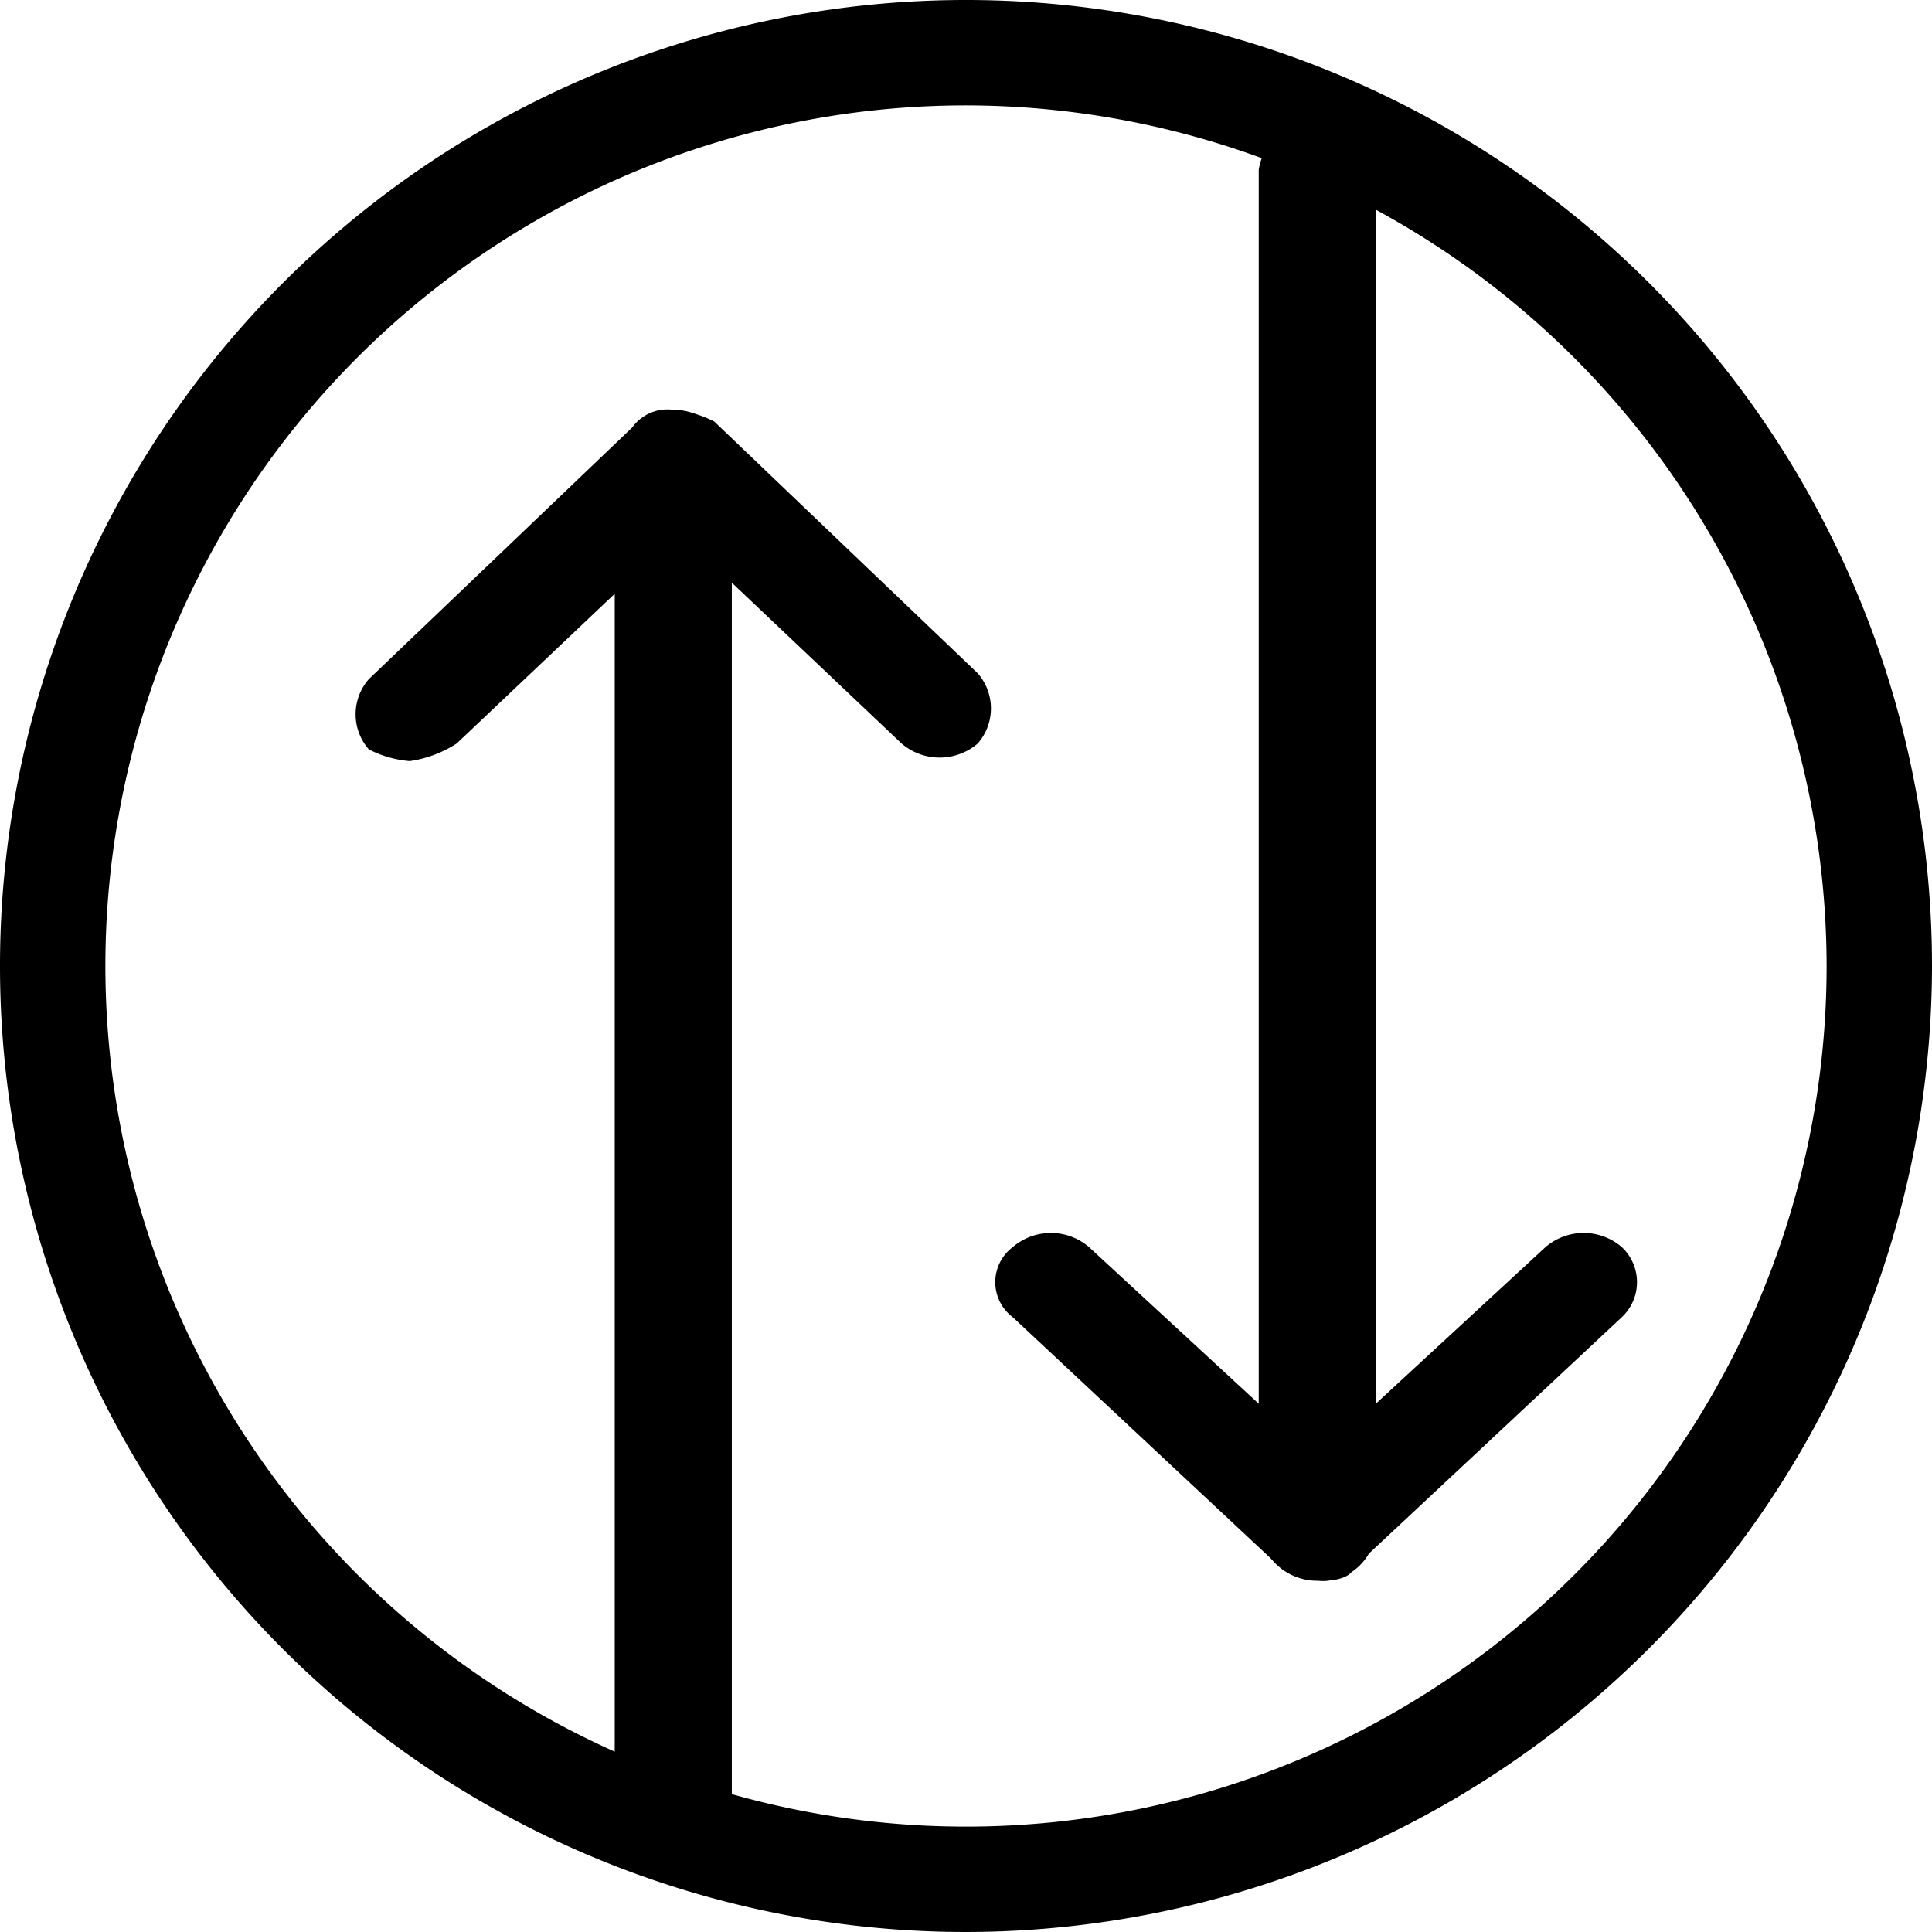 <svg xmlns="http://www.w3.org/2000/svg" viewBox="0 0 33 33">
  
  <g>
    <path d="M16.5,33A16.5,16.5,0,1,1,33,16.5,16.52,16.52,0,0,1,16.5,33Zm0-31.2A14.7,14.7,0,1,0,31.2,16.5,14.72,14.72,0,0,0,16.5,1.8Z"/>
    <path d="M11.5,32a1,1,0,0,1-1-.9V7.9a1.07,1.07,0,0,1,1-.9,1,1,0,0,1,1,.9V31.1A1,1,0,0,1,11.5,32Z"/>
    <path d="M7,13a1.85,1.85,0,0,1-.7-.2.91.91,0,0,1,0-1.2l4.5-4.3a.74.74,0,0,1,.7-.3,1.85,1.85,0,0,1,.7.2l4.5,4.3a.91.91,0,0,1,0,1.2,1,1,0,0,1-1.3,0L11.6,9.1,7.8,12.7A2,2,0,0,1,7,13Z"/>
    <path d="M22.5,27a1,1,0,0,1-1-.9V2.9a1.07,1.07,0,0,1,1-.9,1,1,0,0,1,1,.9V26.1A.92.92,0,0,1,22.5,27Z"/>
    <path d="M22.6,27a1.85,1.85,0,0,1-.7-.2l-4.6-4.3a.75.75,0,0,1,0-1.2,1,1,0,0,1,1.3,0l3.9,3.6,3.9-3.6a1,1,0,0,1,1.3,0,.82.82,0,0,1,0,1.2l-4.6,4.3c0,.1-.2.2-.5.2Z"/>
  </g>
</svg>
